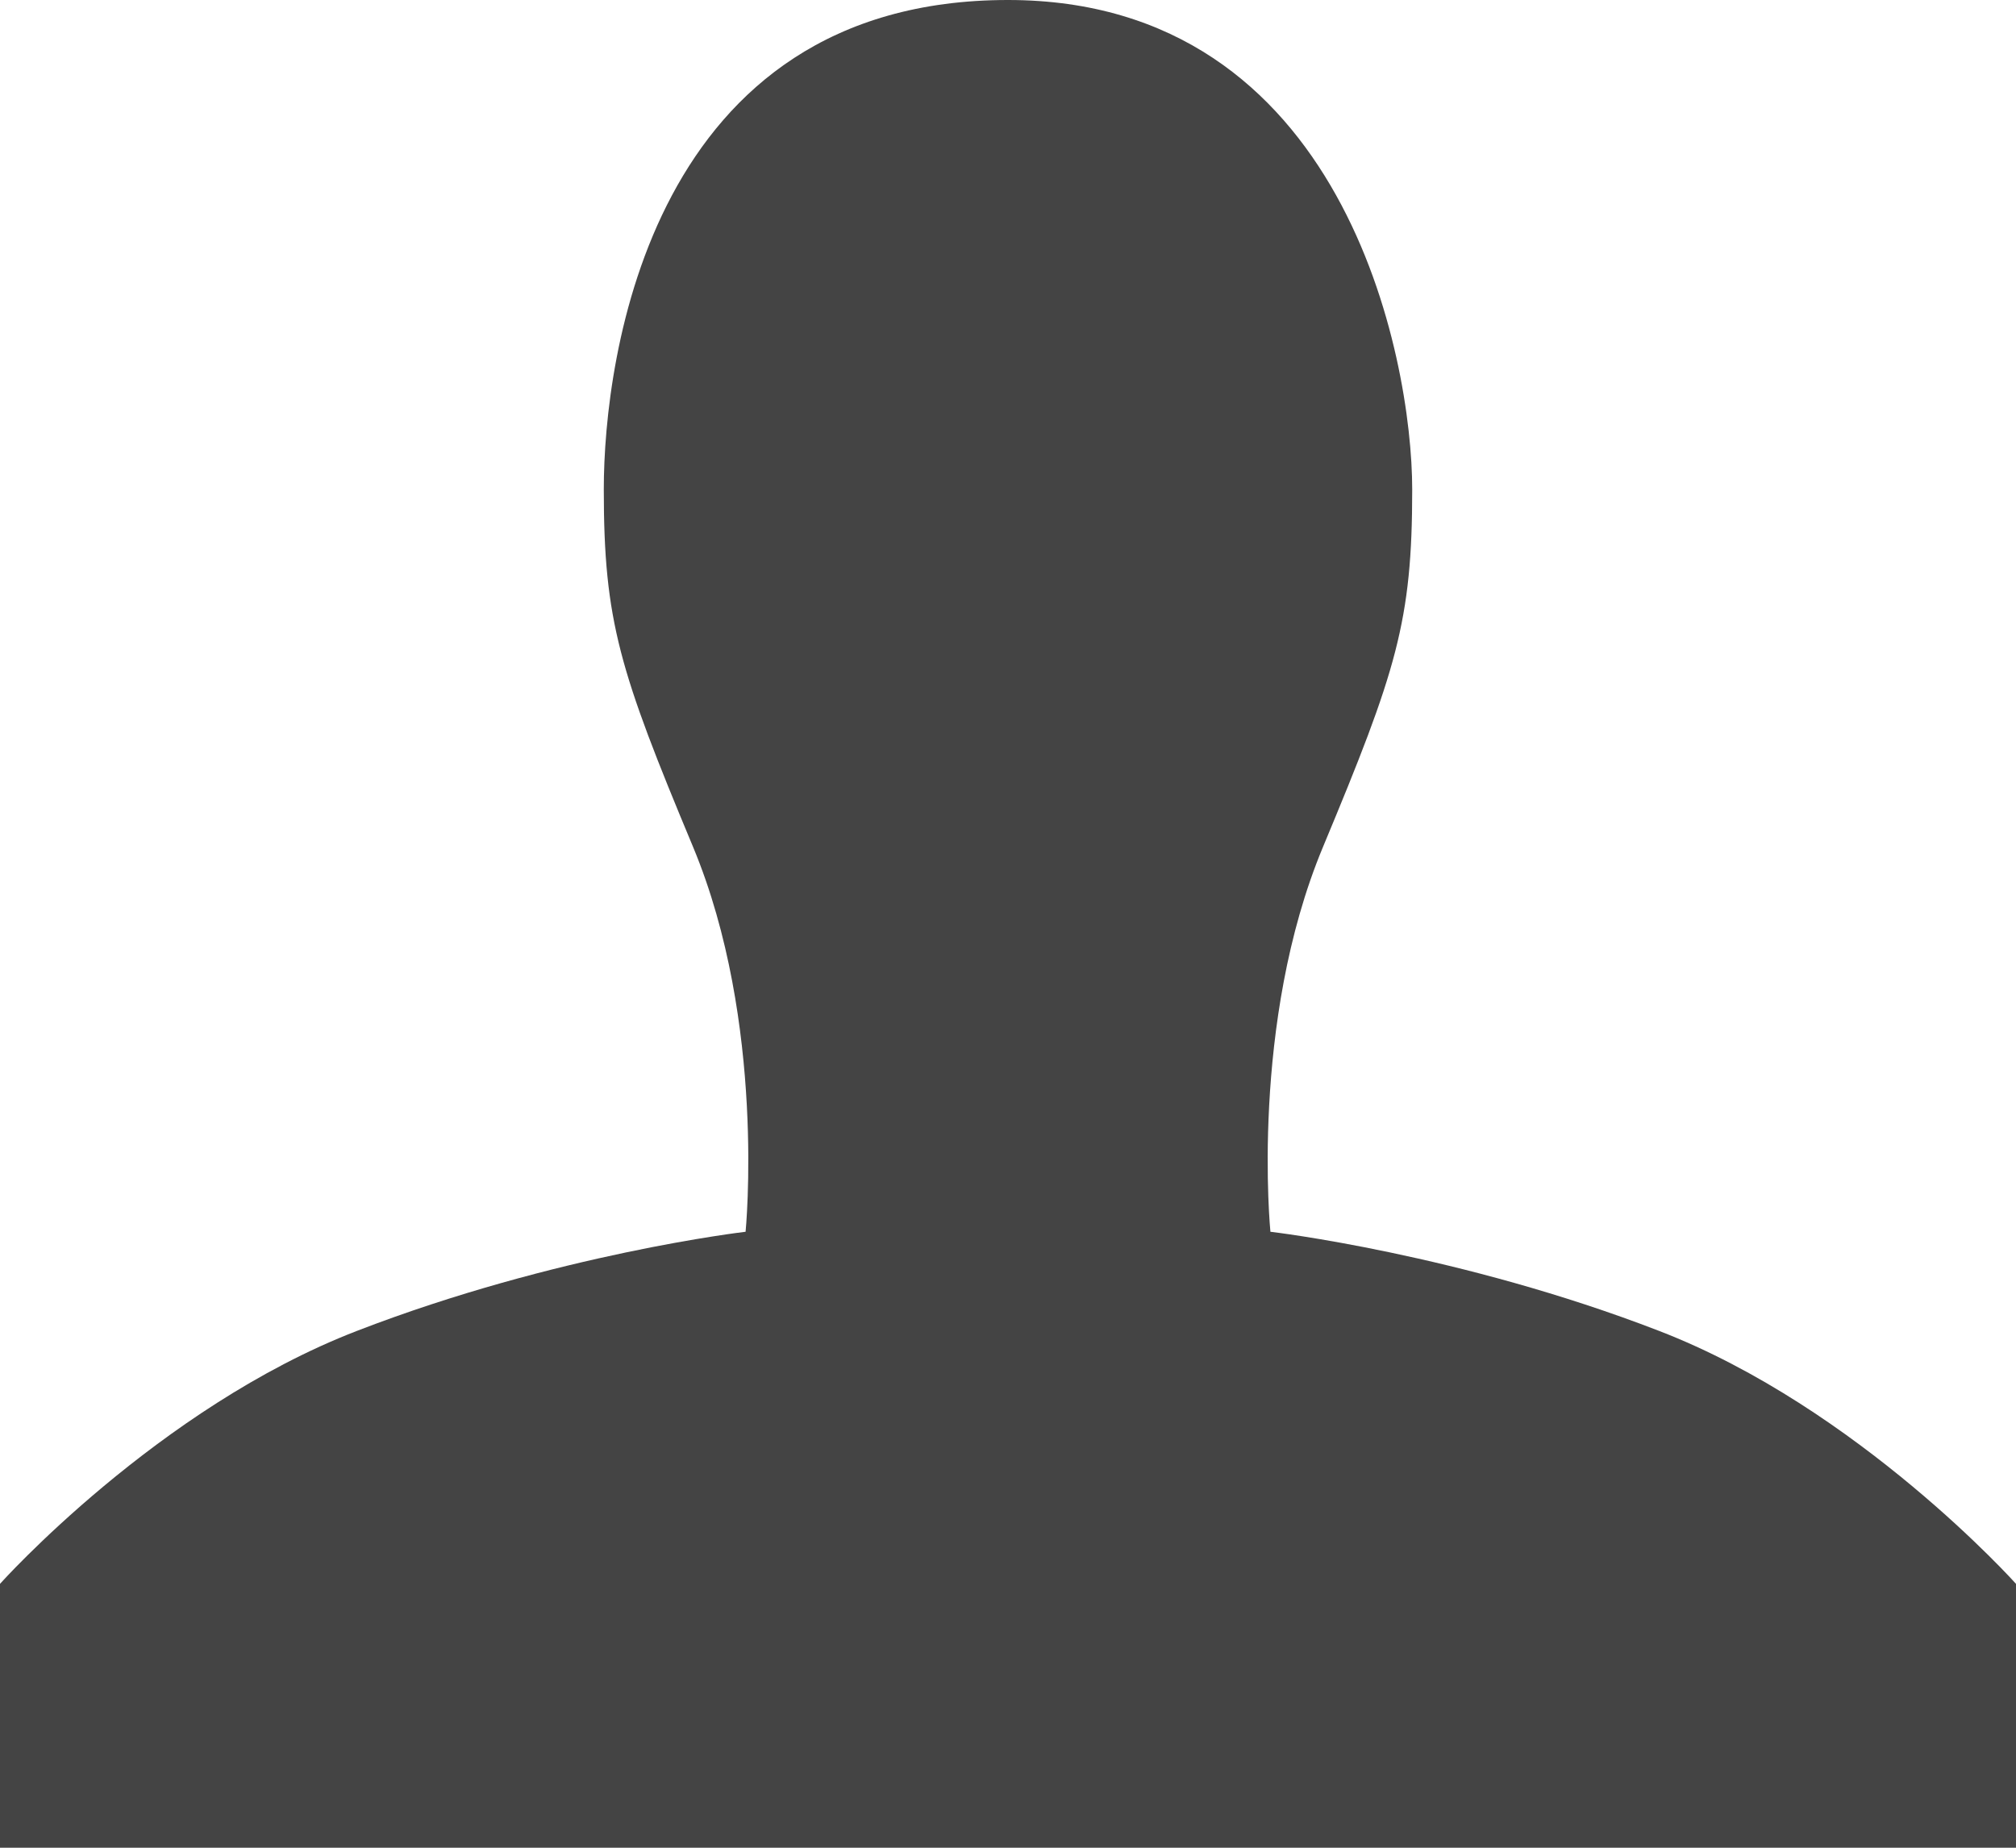 <?xml version="1.0" encoding="UTF-8" standalone="no"?>
<svg width="12px" height="11px" viewBox="0 0 12 11" version="1.1" xmlns="http://www.w3.org/2000/svg" xmlns:xlink="http://www.w3.org/1999/xlink" xmlns:sketch="http://www.bohemiancoding.com/sketch/ns">
    <title>resource-user</title>
    <description>Created with Sketch (http://www.bohemiancoding.com/sketch)</description>
    <defs></defs>
    <g id="Page-1" stroke="none" stroke-width="1" fill="none" fill-rule="evenodd" sketch:type="MSPage">
        <g id="resource-user" sketch:type="MSArtboardGroup" fill="#444444">
            <path d="M9.875,7.923 C8.688,7.464 7.562,7.333 7.562,7.333 C7.562,7.333 7.438,6.089 7.875,5.042 C8.312,3.994 8.406,3.7 8.406,2.914 C8.406,2.128 8,0 6,0 C3.875,0 3.594,2.128 3.594,2.913 C3.594,3.699 3.688,3.994 4.125,5.041 C4.562,6.089 4.438,7.333 4.438,7.333 C4.438,7.333 3.312,7.464 2.125,7.923 C0.938,8.381 0,9.429 0,9.429 L0,11 L12,11 L12,9.429 C12,9.429 11.062,8.381 9.875,7.923 L9.875,7.923 Z" id="Shape" sketch:type="MSShapeGroup"></path>
        </g>
    </g>
</svg>
